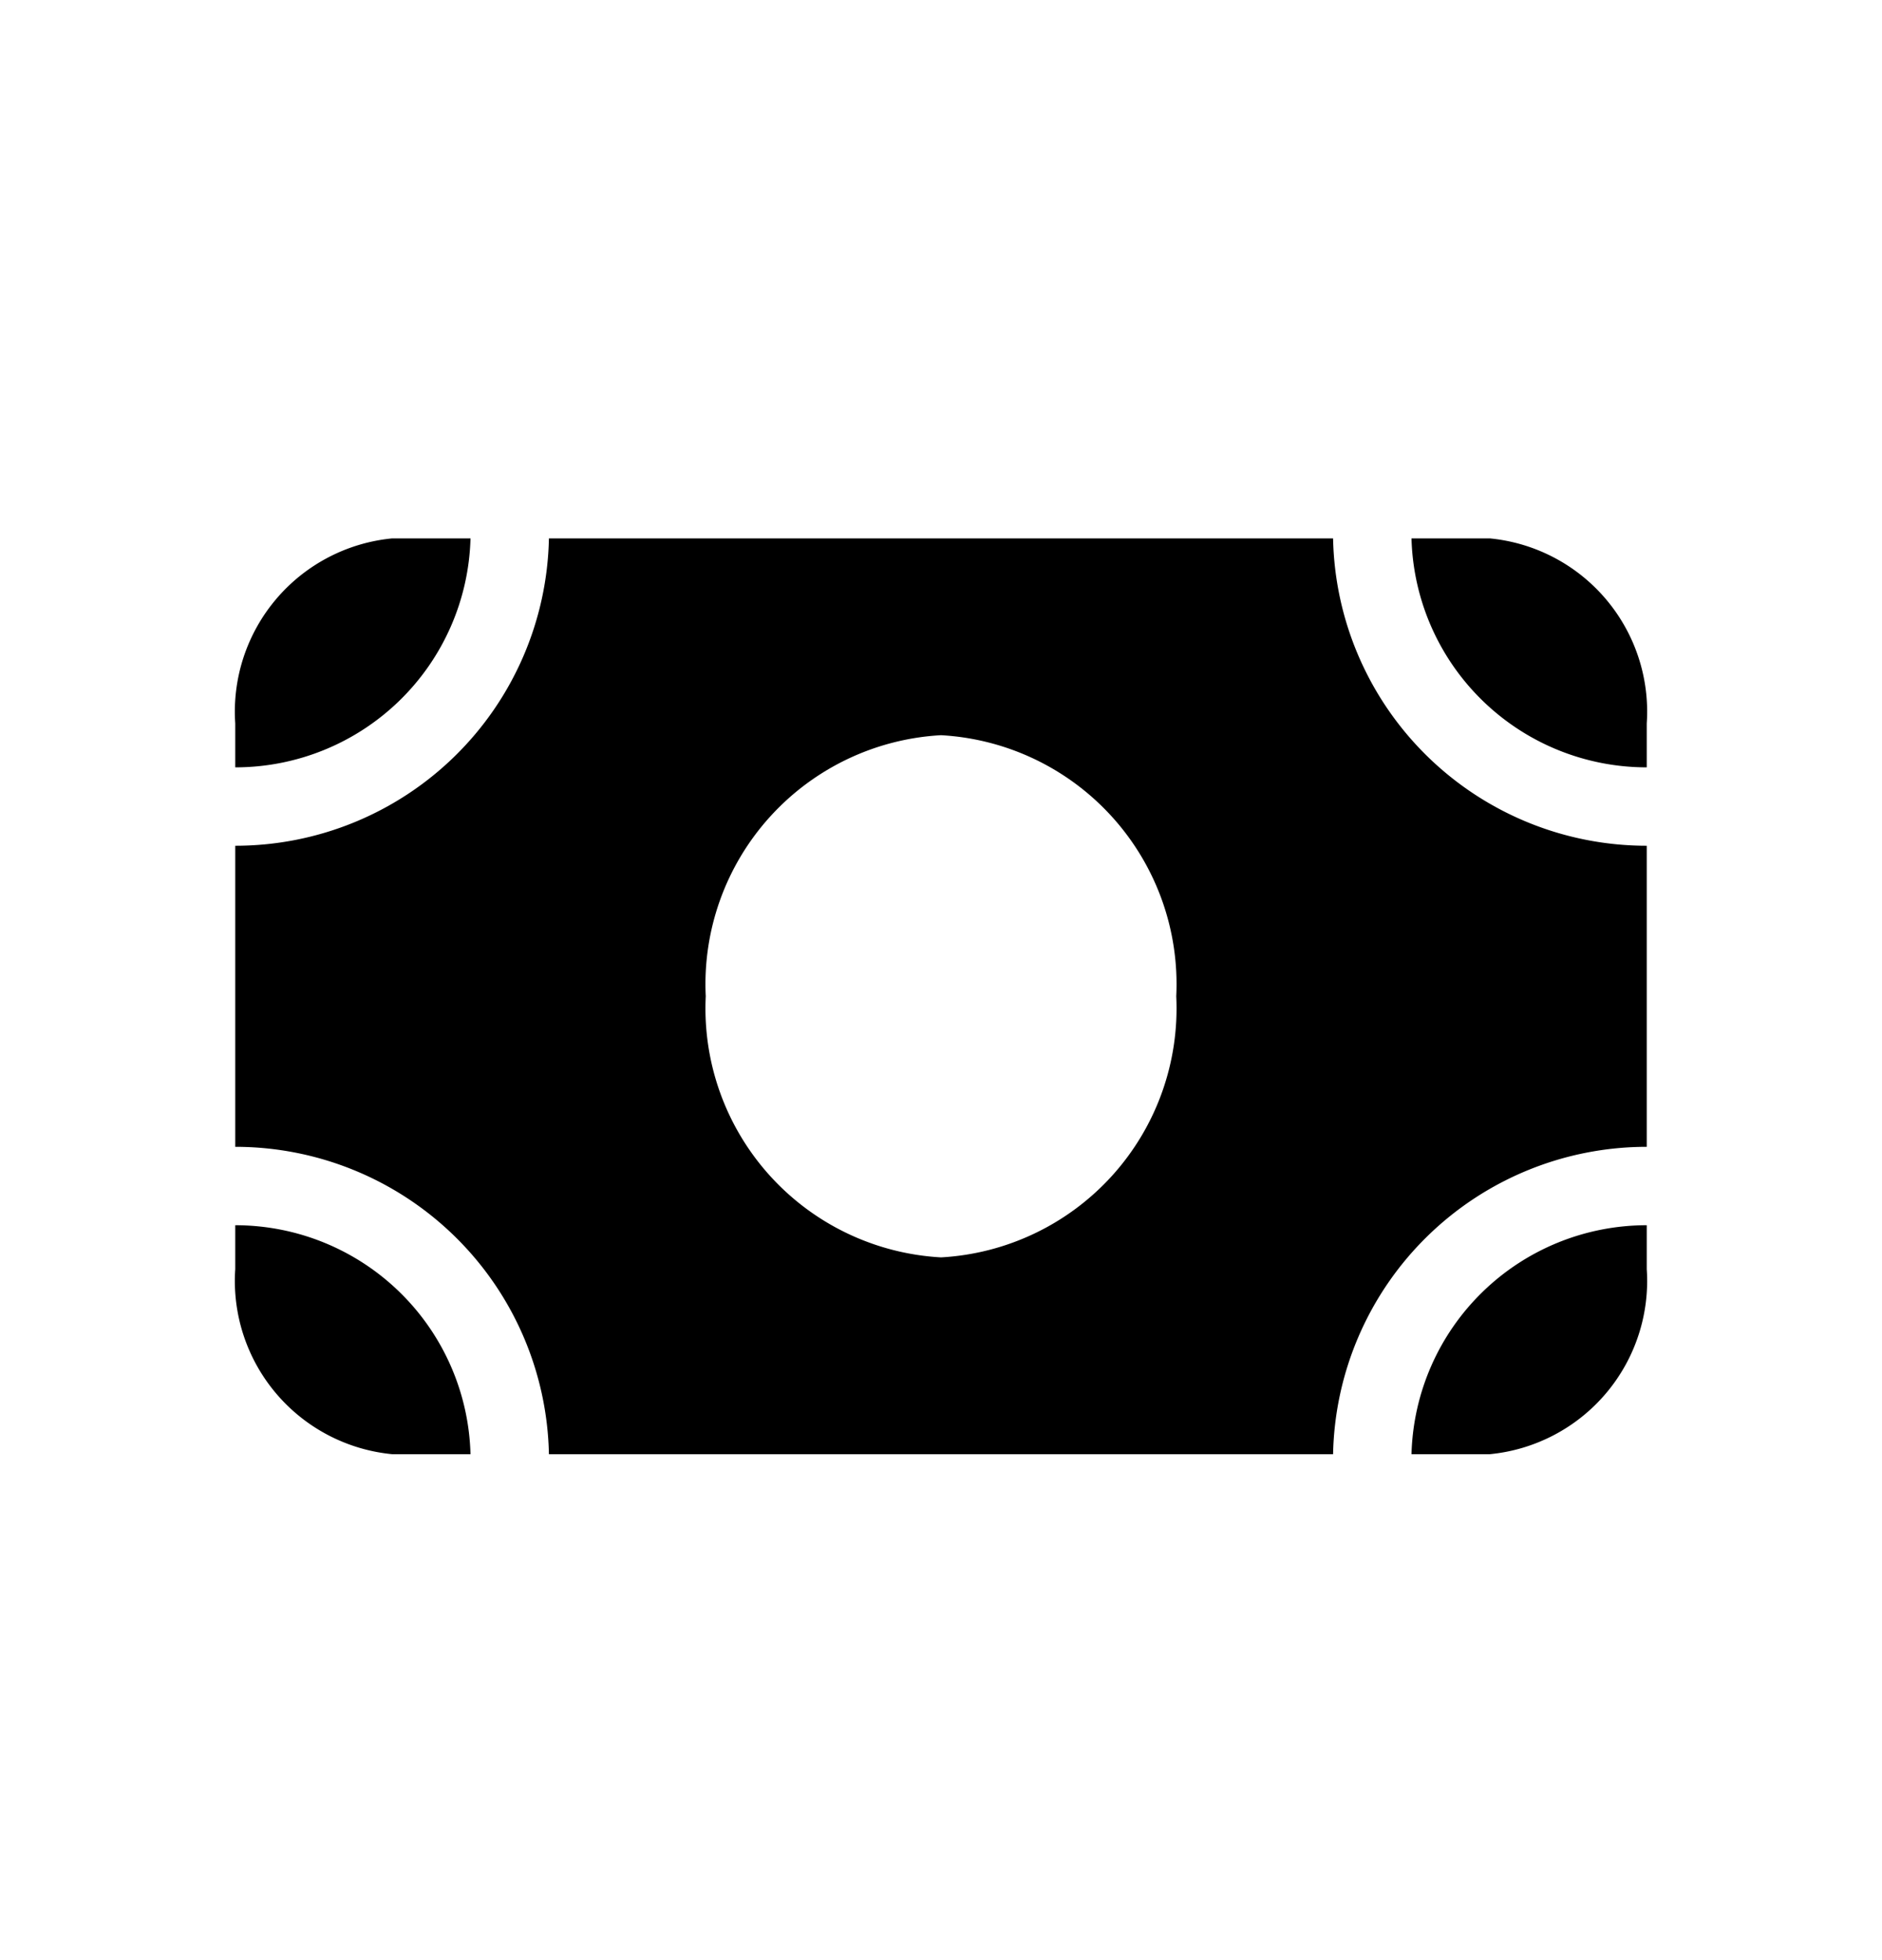 <svg xmlns="http://www.w3.org/2000/svg" width="24" height="25" fill="currentColor" viewBox="0 0 24 25">
  <path d="M21 9.227v.56a3 3 0 0 1-3-2.92h1a2.22 2.22 0 0 1 2 2.36ZM6 6.867H5a2.22 2.22 0 0 0-2 2.36v.56a3 3 0 0 0 3-2.92Zm12 11.68h1a2.22 2.22 0 0 0 2-2.36v-.56a3 3 0 0 0-3 2.92Zm-15-2.92v.56a2.22 2.22 0 0 0 2 2.36h1a3 3 0 0 0-3-2.92Zm18-4.84v3.84a4 4 0 0 0-4 3.92H7a4 4 0 0 0-4-3.92v-3.84a4 4 0 0 0 4-3.92h10a4 4 0 0 0 4 3.92Zm-6 1.92a3.18 3.18 0 0 0-3-3.33 3.18 3.18 0 0 0-3 3.33 3.18 3.18 0 0 0 3 3.33 3.18 3.18 0 0 0 3-3.33Z"/>
</svg>
